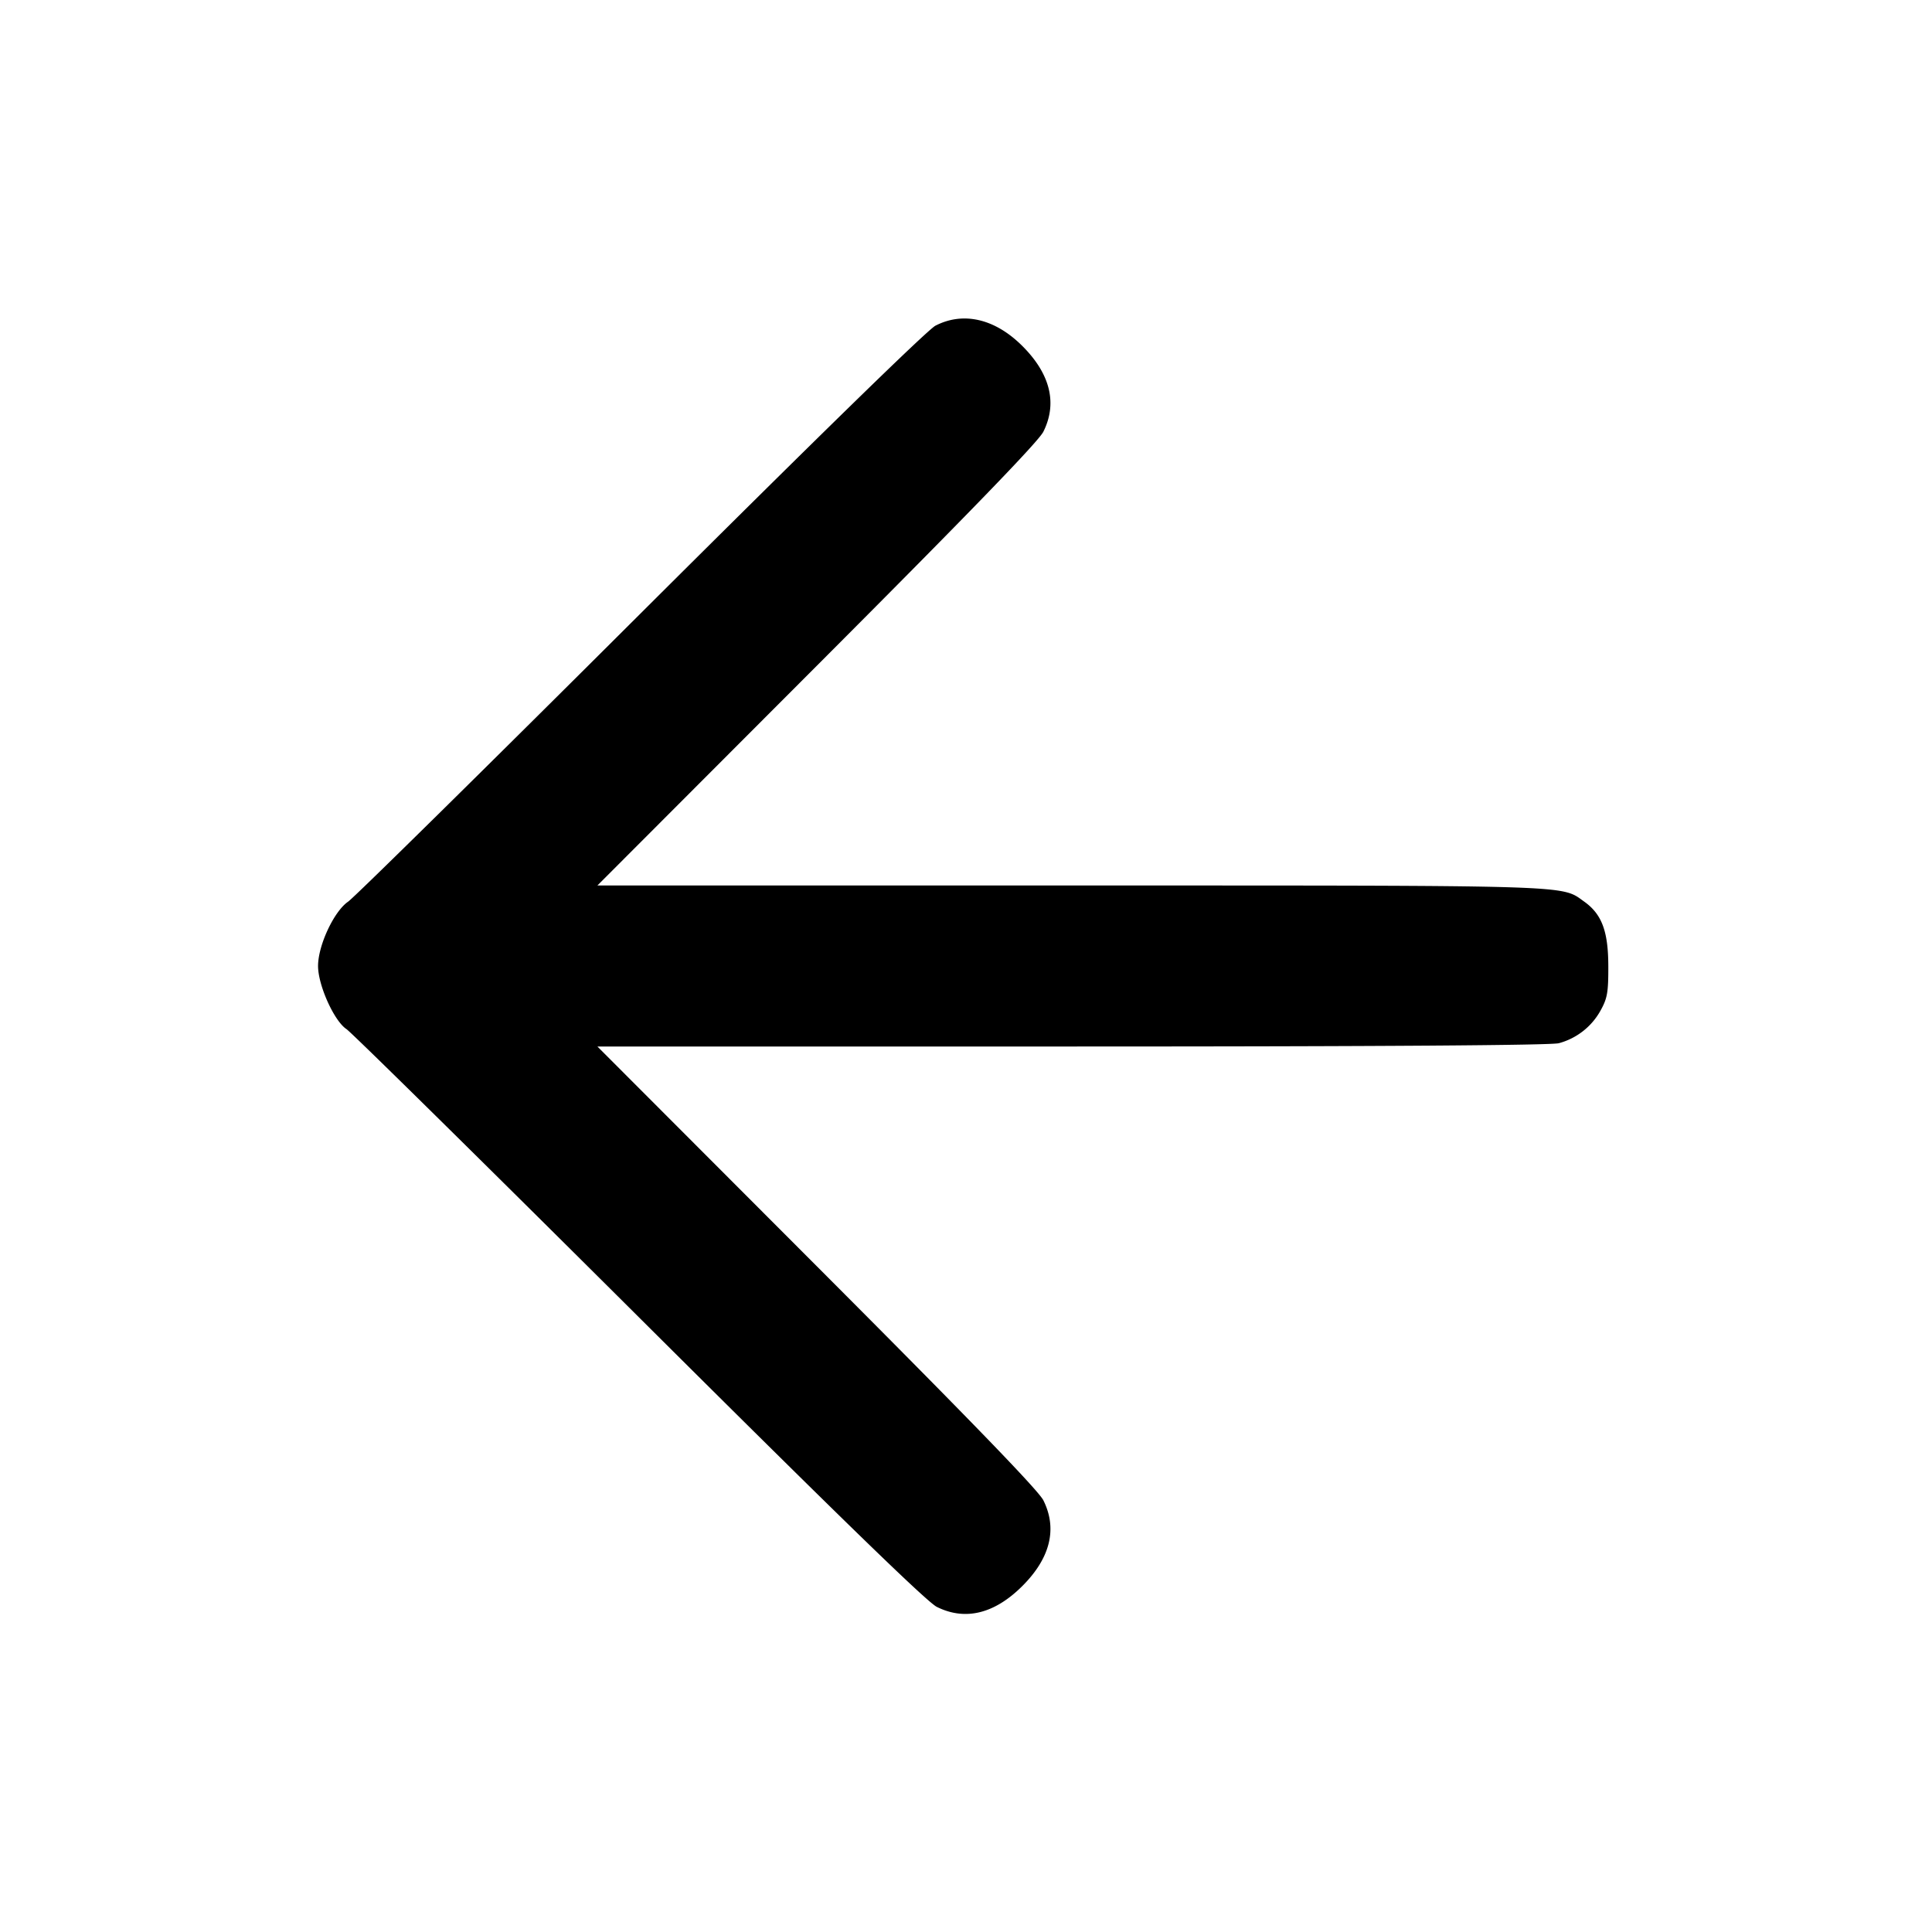 <svg width="24" height="24" fill="none" xmlns="http://www.w3.org/2000/svg"><path d="M11.62 4.046c-.099.051-1.491 1.41-3.66 3.572-1.925 1.92-3.561 3.532-3.636 3.583-.175.12-.373.543-.373.799 0 .239.199.682.353.784.063.042 1.699 1.654 3.635 3.582 2.484 2.474 3.573 3.532 3.698 3.595.353.176.717.087 1.064-.26.347-.347.436-.711.26-1.064-.063-.124-.903-.993-2.814-2.907L7.421 13h5.9c3.828 0 5.95-.015 6.044-.041a.842.842 0 0 0 .515-.401c.087-.156.1-.226.099-.558-.001-.433-.081-.645-.301-.801-.289-.206-.062-.199-6.374-.199H7.421l2.726-2.73c1.911-1.914 2.751-2.783 2.814-2.907.176-.353.087-.717-.26-1.064-.34-.34-.734-.432-1.081-.253" fill-rule="evenodd" fill="#000"/></svg>